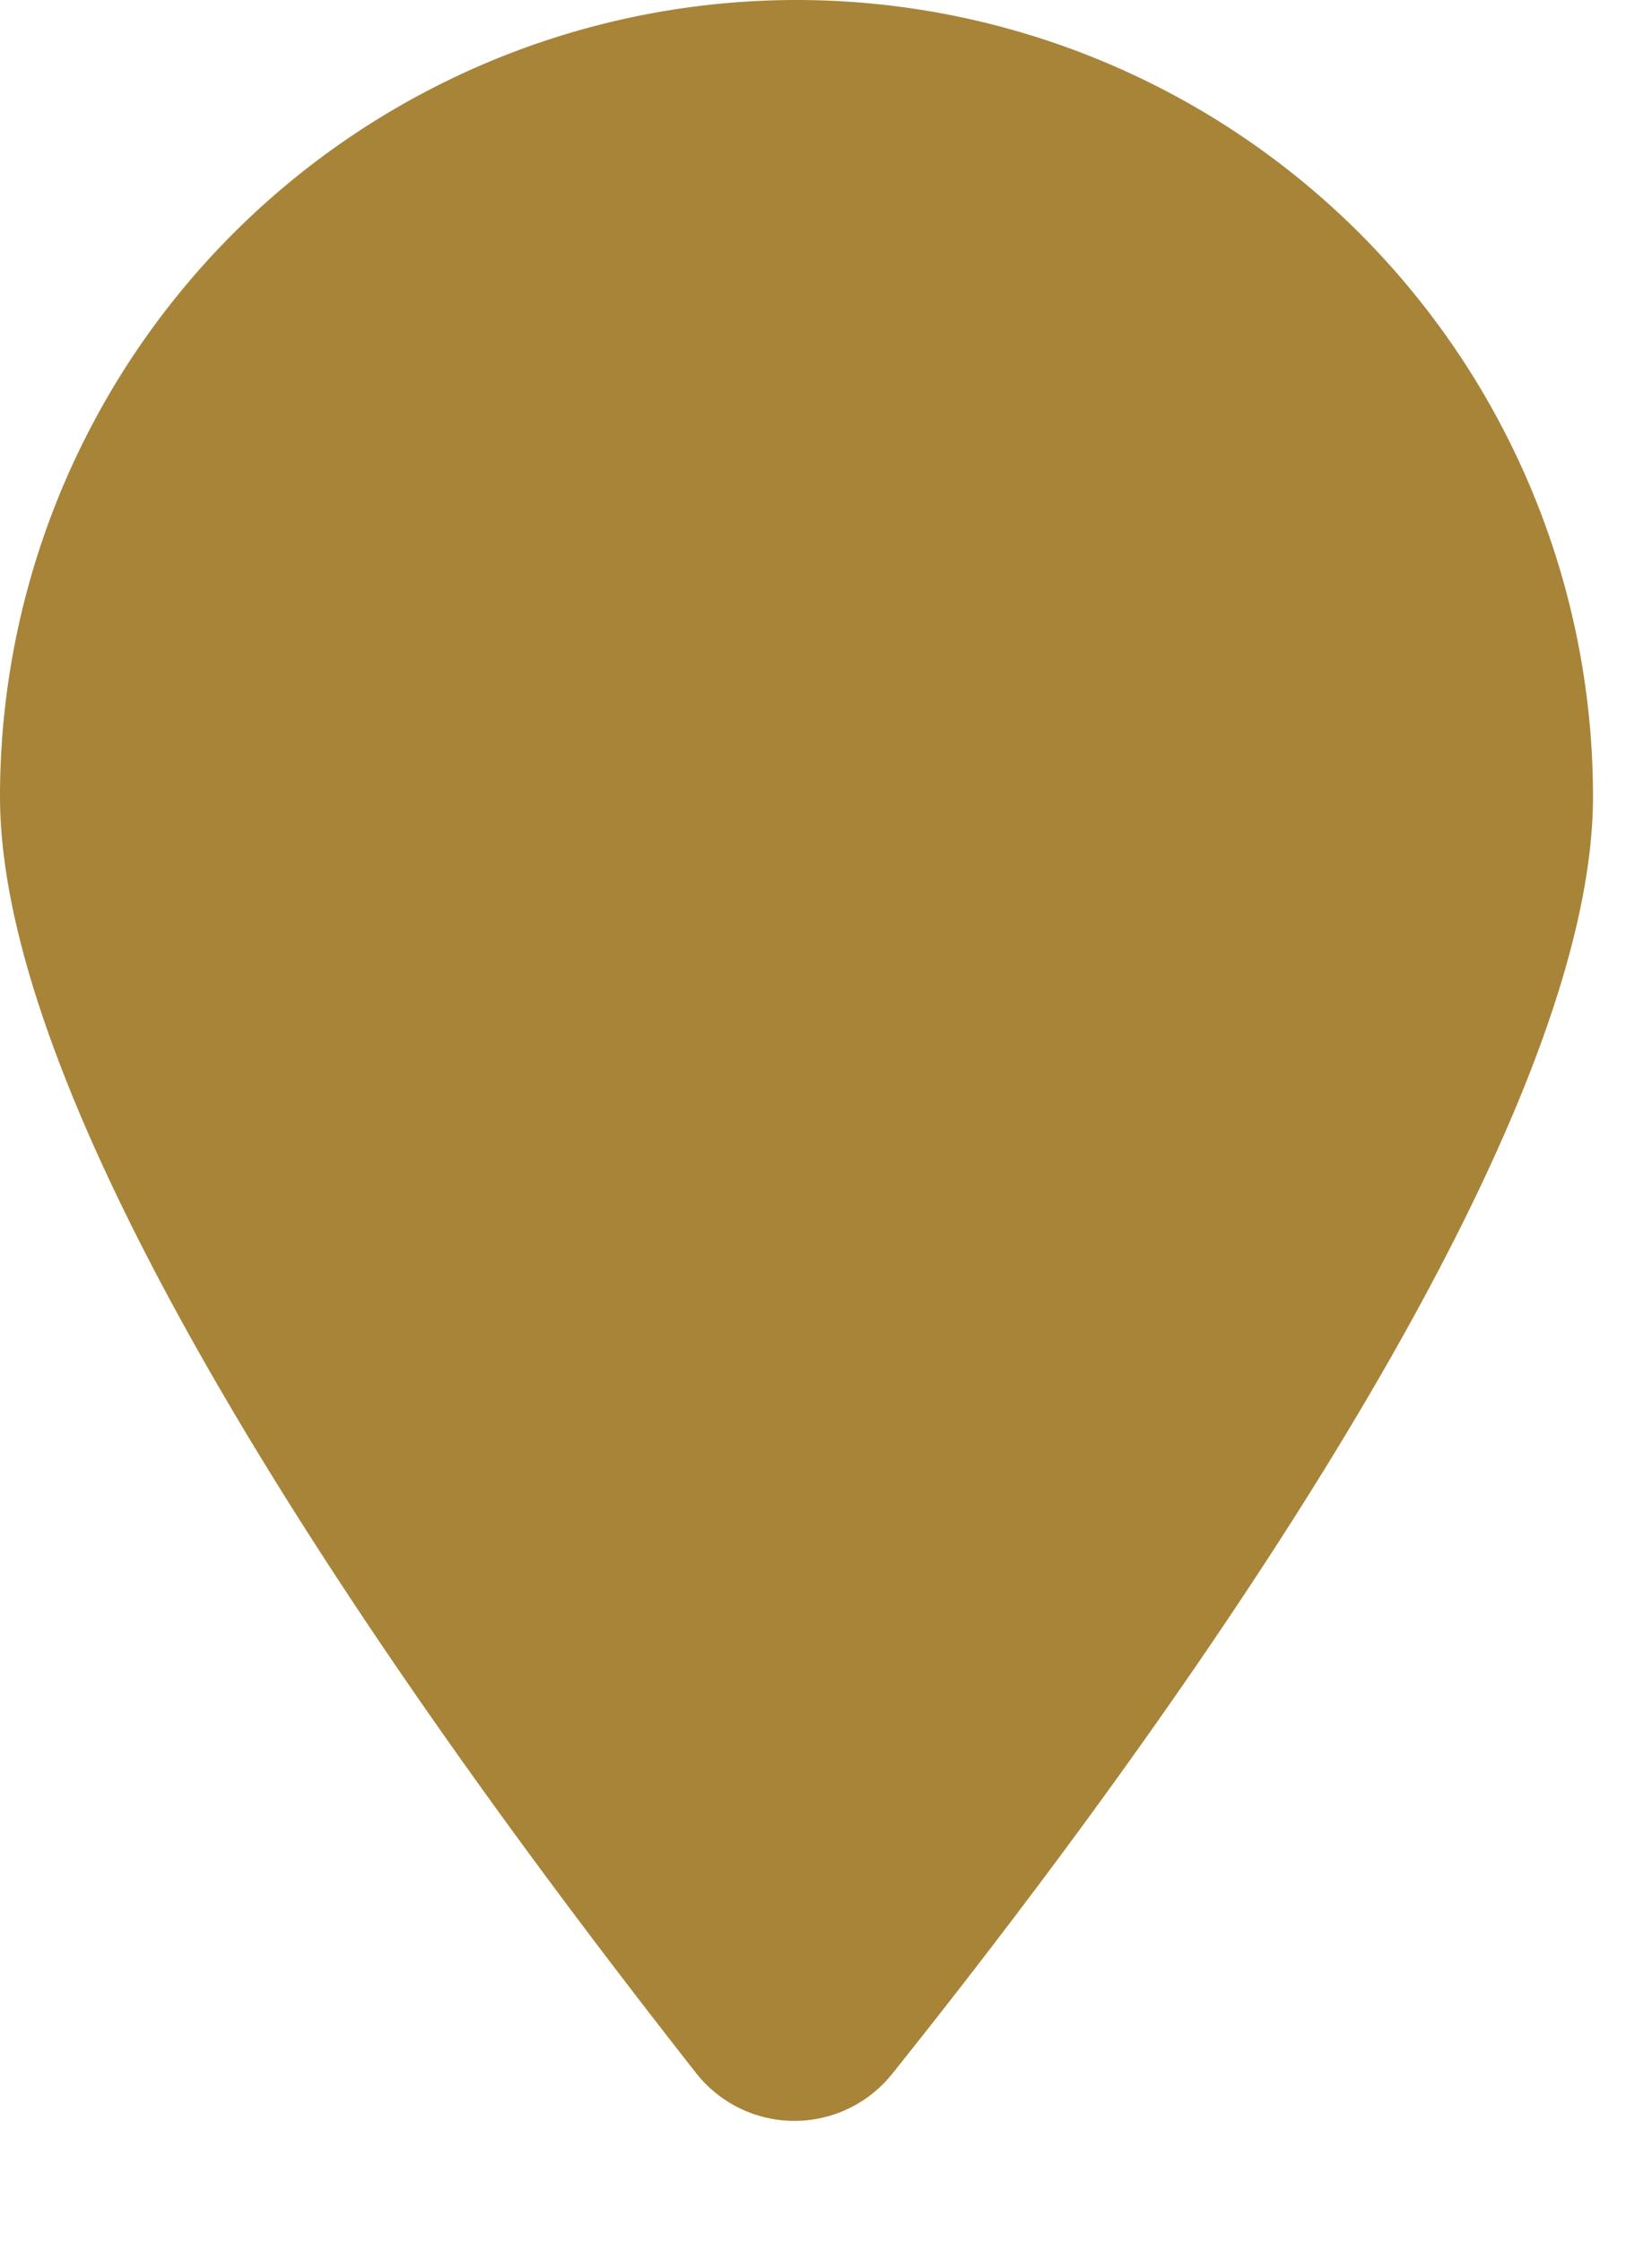 <svg width="14" height="19" fill="none" xmlns="http://www.w3.org/2000/svg"><path d="M13.5 6.75c0 3.094-4.113 8.543-5.941 10.828a1.06 1.06 0 01-1.653 0C4.113 15.293 0 9.844 0 6.75A6.752 6.752 0 016.75 0a6.752 6.752 0 016.75 6.75z" fill="#A78438"/></svg>